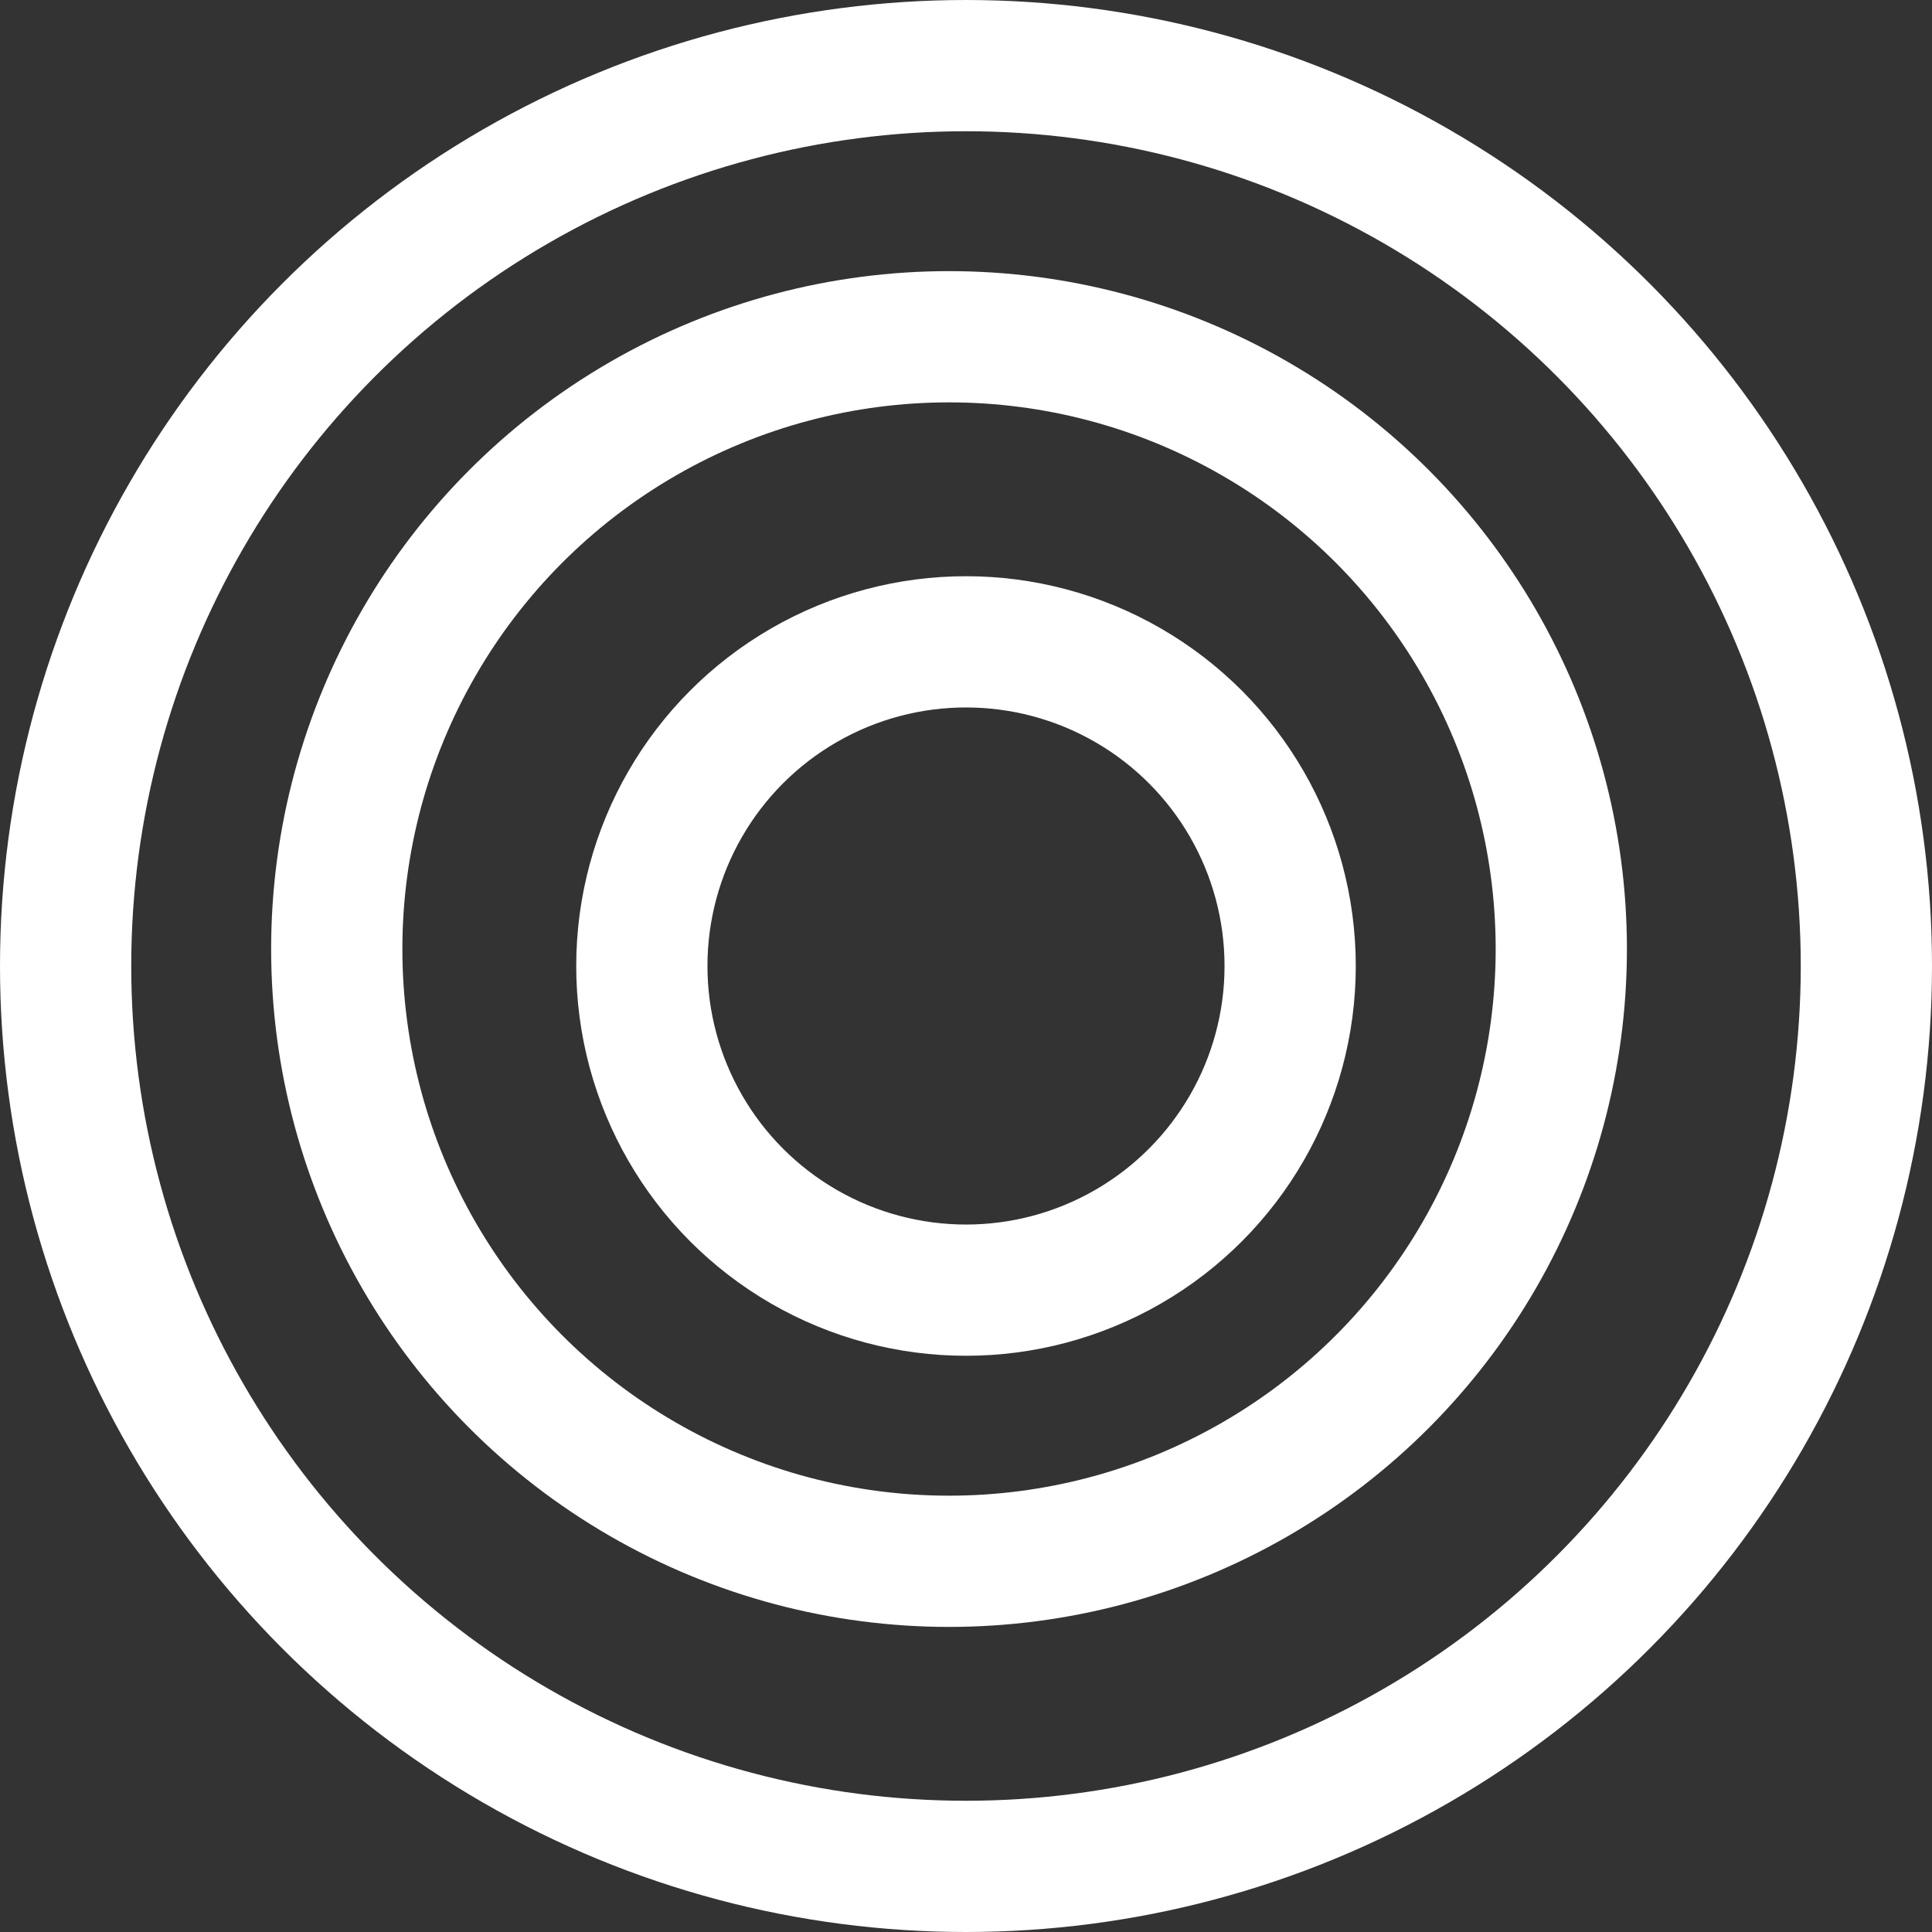 <svg id="Grupo_154014" data-name="Grupo 154014" xmlns="http://www.w3.org/2000/svg" width="44.164" height="44.164" viewBox="0 0 44.164 44.164">
  <rect x="0" y="0" width="44.164" height="44.164" fill="#333333" stroke="none"/>
  <g id="Elipse_4862" data-name="Elipse 4862" transform="translate(0)" fill="none" stroke="#fff" stroke-width="3">
    <circle cx="22.082" cy="22.082" r="22.082" stroke="none"/>
    <circle cx="22.082" cy="22.082" r="20.582" fill="none"/>
  </g>
  <g id="Elipse_4863" data-name="Elipse 4863" transform="translate(6.198 6.198)" fill="none" stroke="#fff" stroke-width="3">
    <circle cx="15.496" cy="15.496" r="15.496" stroke="none"/>
    <circle cx="15.496" cy="15.496" r="13.996" fill="none"/>
  </g>
  <g id="Elipse_4864" data-name="Elipse 4864" transform="translate(13.172 13.172)" fill="none" stroke="#fff" stroke-width="3">
    <circle cx="8.91" cy="8.91" r="8.91" stroke="none"/>
    <circle cx="8.91" cy="8.91" r="7.41" fill="none"/>
  </g>
</svg>

